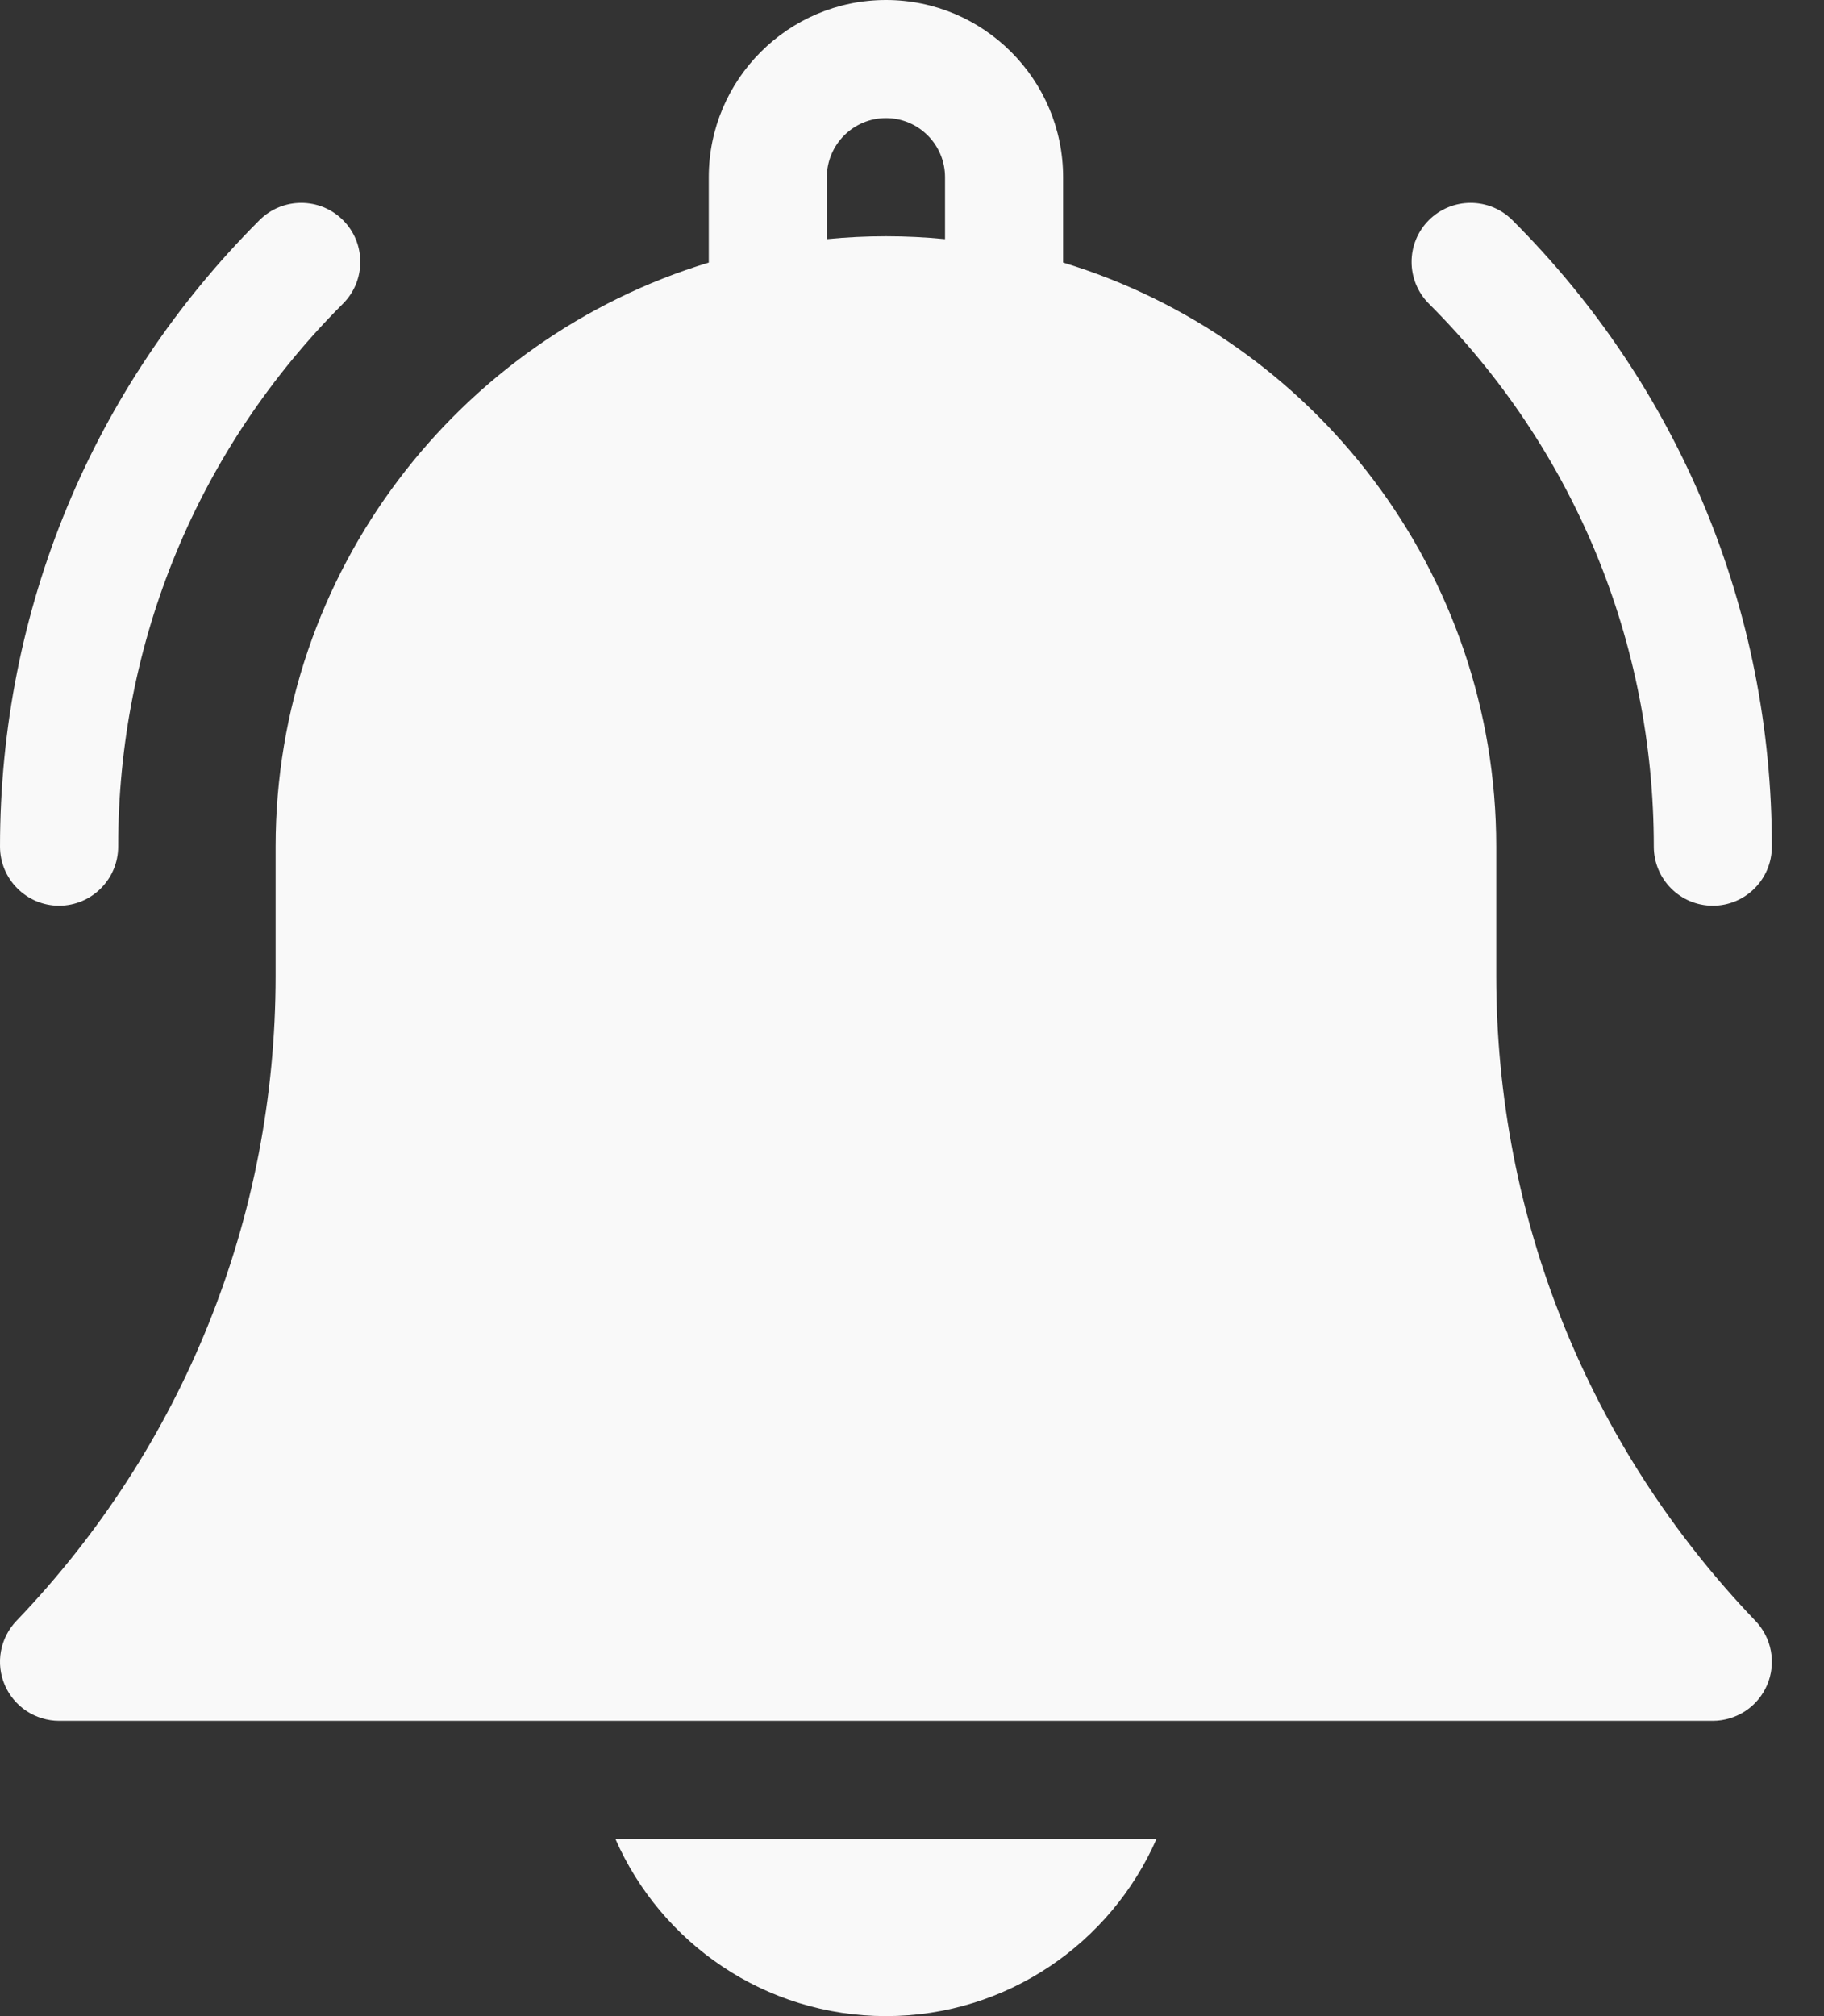 <svg width="19" height="21" viewBox="0 0 19 21" fill="none" xmlns="http://www.w3.org/2000/svg">
<rect x="0" y="0" width="19" height="21" fill="#333333" stroke="none"/>
<path d="M9.229 21C10.487 21 11.572 20.24 12.047 19.154H6.41C6.886 20.24 7.97 21 9.229 21ZM15.586 10.166V8.818C15.586 5.955 13.682 3.527 11.074 2.735V1.846C11.074 0.828 10.246 0 9.229 0C8.211 0 7.383 0.828 7.383 1.846V2.735C4.775 3.527 2.871 5.955 2.871 8.818V10.166C2.871 12.682 1.912 15.067 0.171 16.883C0.088 16.97 0.032 17.079 0.01 17.198C-0.012 17.317 0.002 17.439 0.049 17.55C0.097 17.661 0.176 17.756 0.276 17.822C0.377 17.888 0.495 17.924 0.615 17.924H17.842C17.962 17.924 18.08 17.888 18.181 17.822C18.282 17.756 18.36 17.661 18.408 17.55C18.455 17.439 18.469 17.317 18.447 17.198C18.425 17.079 18.369 16.97 18.286 16.883C16.545 15.067 15.586 12.682 15.586 10.166ZM9.844 2.491C9.641 2.471 9.436 2.461 9.229 2.461C9.021 2.461 8.816 2.471 8.613 2.491V1.846C8.613 1.506 8.889 1.23 9.229 1.23C9.568 1.23 9.844 1.506 9.844 1.846V2.491ZM17.227 8.818C17.227 9.158 17.502 9.434 17.842 9.434C18.182 9.434 18.457 9.158 18.457 8.818C18.457 6.353 17.497 4.036 15.754 2.293C15.514 2.053 15.124 2.053 14.884 2.293C14.644 2.533 14.644 2.923 14.884 3.163C16.395 4.673 17.227 6.682 17.227 8.818ZM0.615 9.434C0.955 9.434 1.231 9.158 1.231 8.818C1.231 6.682 2.062 4.674 3.573 3.163C3.813 2.923 3.813 2.533 3.573 2.293C3.333 2.053 2.943 2.053 2.703 2.293C0.96 4.036 7.41554e-05 6.353 7.41554e-05 8.818C7.41554e-05 9.158 0.276 9.434 0.615 9.434Z" fill="#F9F9F9"/>
</svg>
